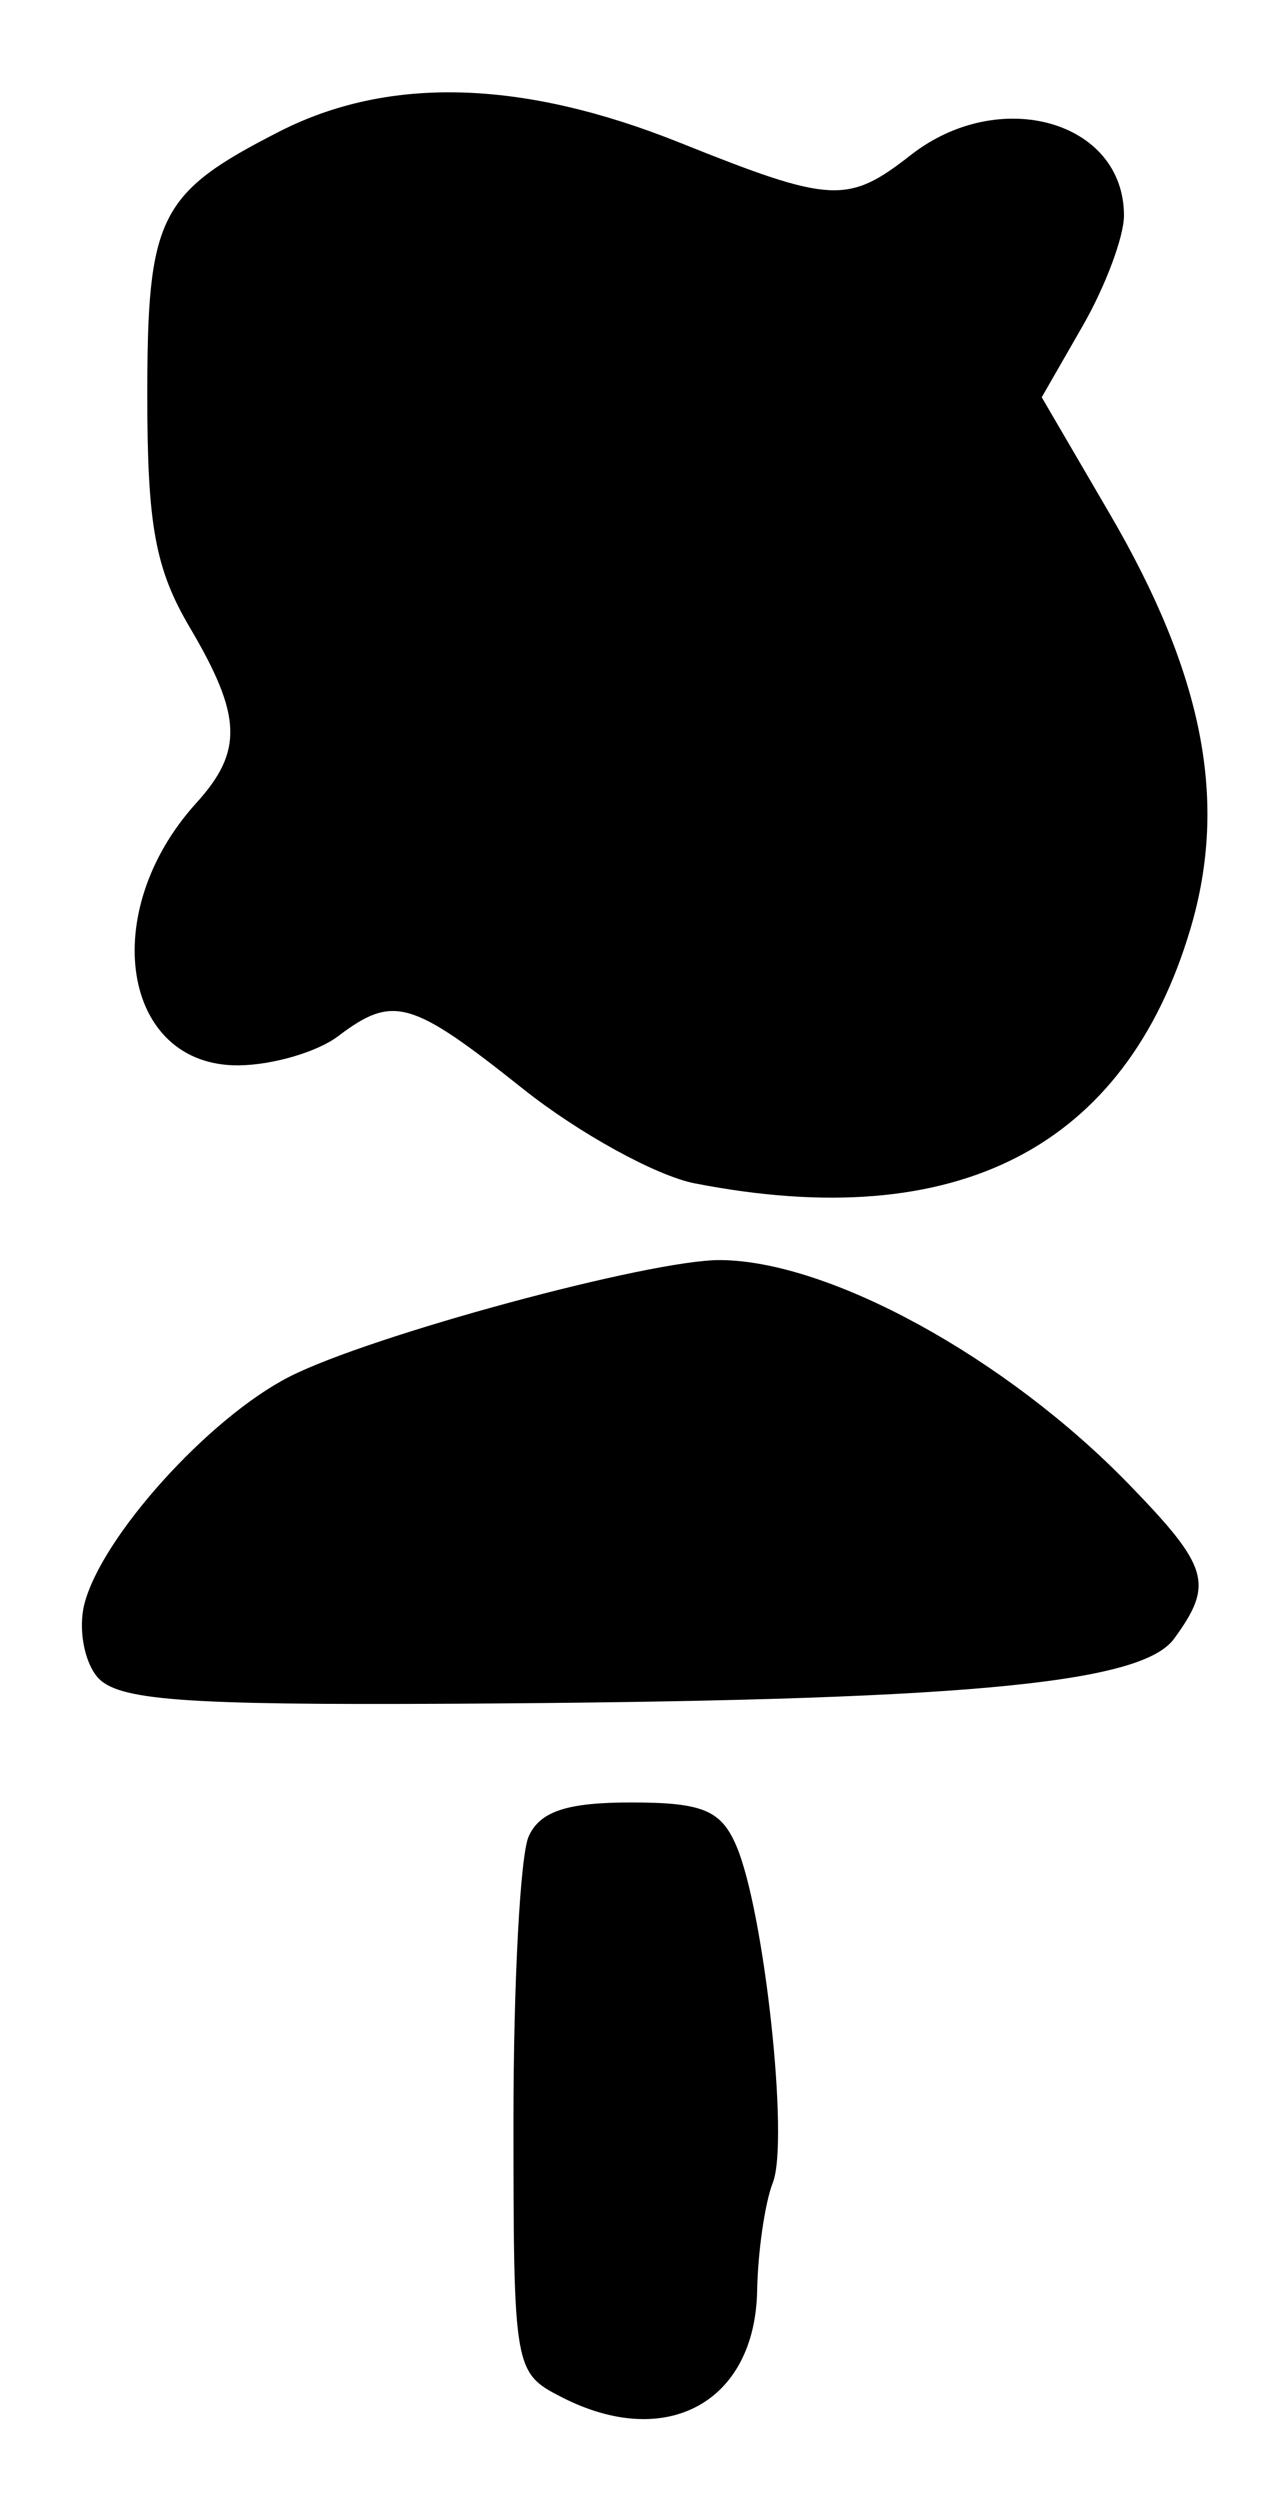 <?xml version="1.0" encoding="UTF-8" standalone="no"?>
<!-- Created with Inkscape (http://www.inkscape.org/) -->

<svg
   version="1.1"
   id="svg12"
   width="88"
   height="172"
   viewBox="0 0 88 172"
   xmlns="http://www.w3.org/2000/svg"
   xmlns:svg="http://www.w3.org/2000/svg">
  <defs
     id="defs16" />
  <g
     id="g18">
    <path
       style="fill:#000000;stroke-width:1.333"
       d="m 38.667,164.925 c -3.296,-1.684 -3.333,-1.896 -3.339,-18.98 -0.003,-9.503 0.468,-18.328 1.047,-19.611 C 37.15,124.614 39.002,124 43.409,124 c 4.935,0 6.205,0.525 7.26,3 1.924,4.513 3.631,20.286 2.506,23.152 -0.543,1.383 -1.03,4.731 -1.081,7.439 -0.146,7.679 -6.238,11.006 -13.427,7.334 z M 6.681,115.351 c -0.905,-1.09 -1.299,-3.34 -0.875,-5 1.183,-4.634 8.555,-12.807 14.105,-15.639 5.567,-2.84 24.835,-8.056 29.644,-8.025 7.511,0.048 19.665,6.714 28.111,15.417 5.53,5.698 5.871,6.863 3.109,10.64 -2.296,3.141 -14.891,4.274 -49.612,4.464 -18.694,0.103 -23.135,-0.234 -24.482,-1.857 z M 47.819,81.415 C 45.153,80.895 39.824,77.964 35.978,74.901 28.275,68.768 27.05,68.42 23.255,71.291 c -1.423,1.077 -4.494,1.977 -6.824,2 -8.026,0.08 -9.747,-10.526 -2.928,-18.044 3.236,-3.567 3.148,-5.991 -0.436,-12.067 -2.382,-4.038 -2.933,-7.034 -2.933,-15.952 0,-12.355 0.798,-13.949 9.098,-18.184 7.511,-3.832 16.702,-3.575 27.54,0.771 10.427,4.181 11.56,4.241 15.895,0.85 6.105,-4.775 14.667,-2.344 14.667,4.164 0,1.452 -1.273,4.859 -2.829,7.571 l -2.829,4.931 4.669,8 c 6.47,11.086 8.166,19.799 5.56,28.572 -4.476,15.072 -16.062,21.024 -34.086,17.509 z"
       id="path487" />
  </g>
</svg>
